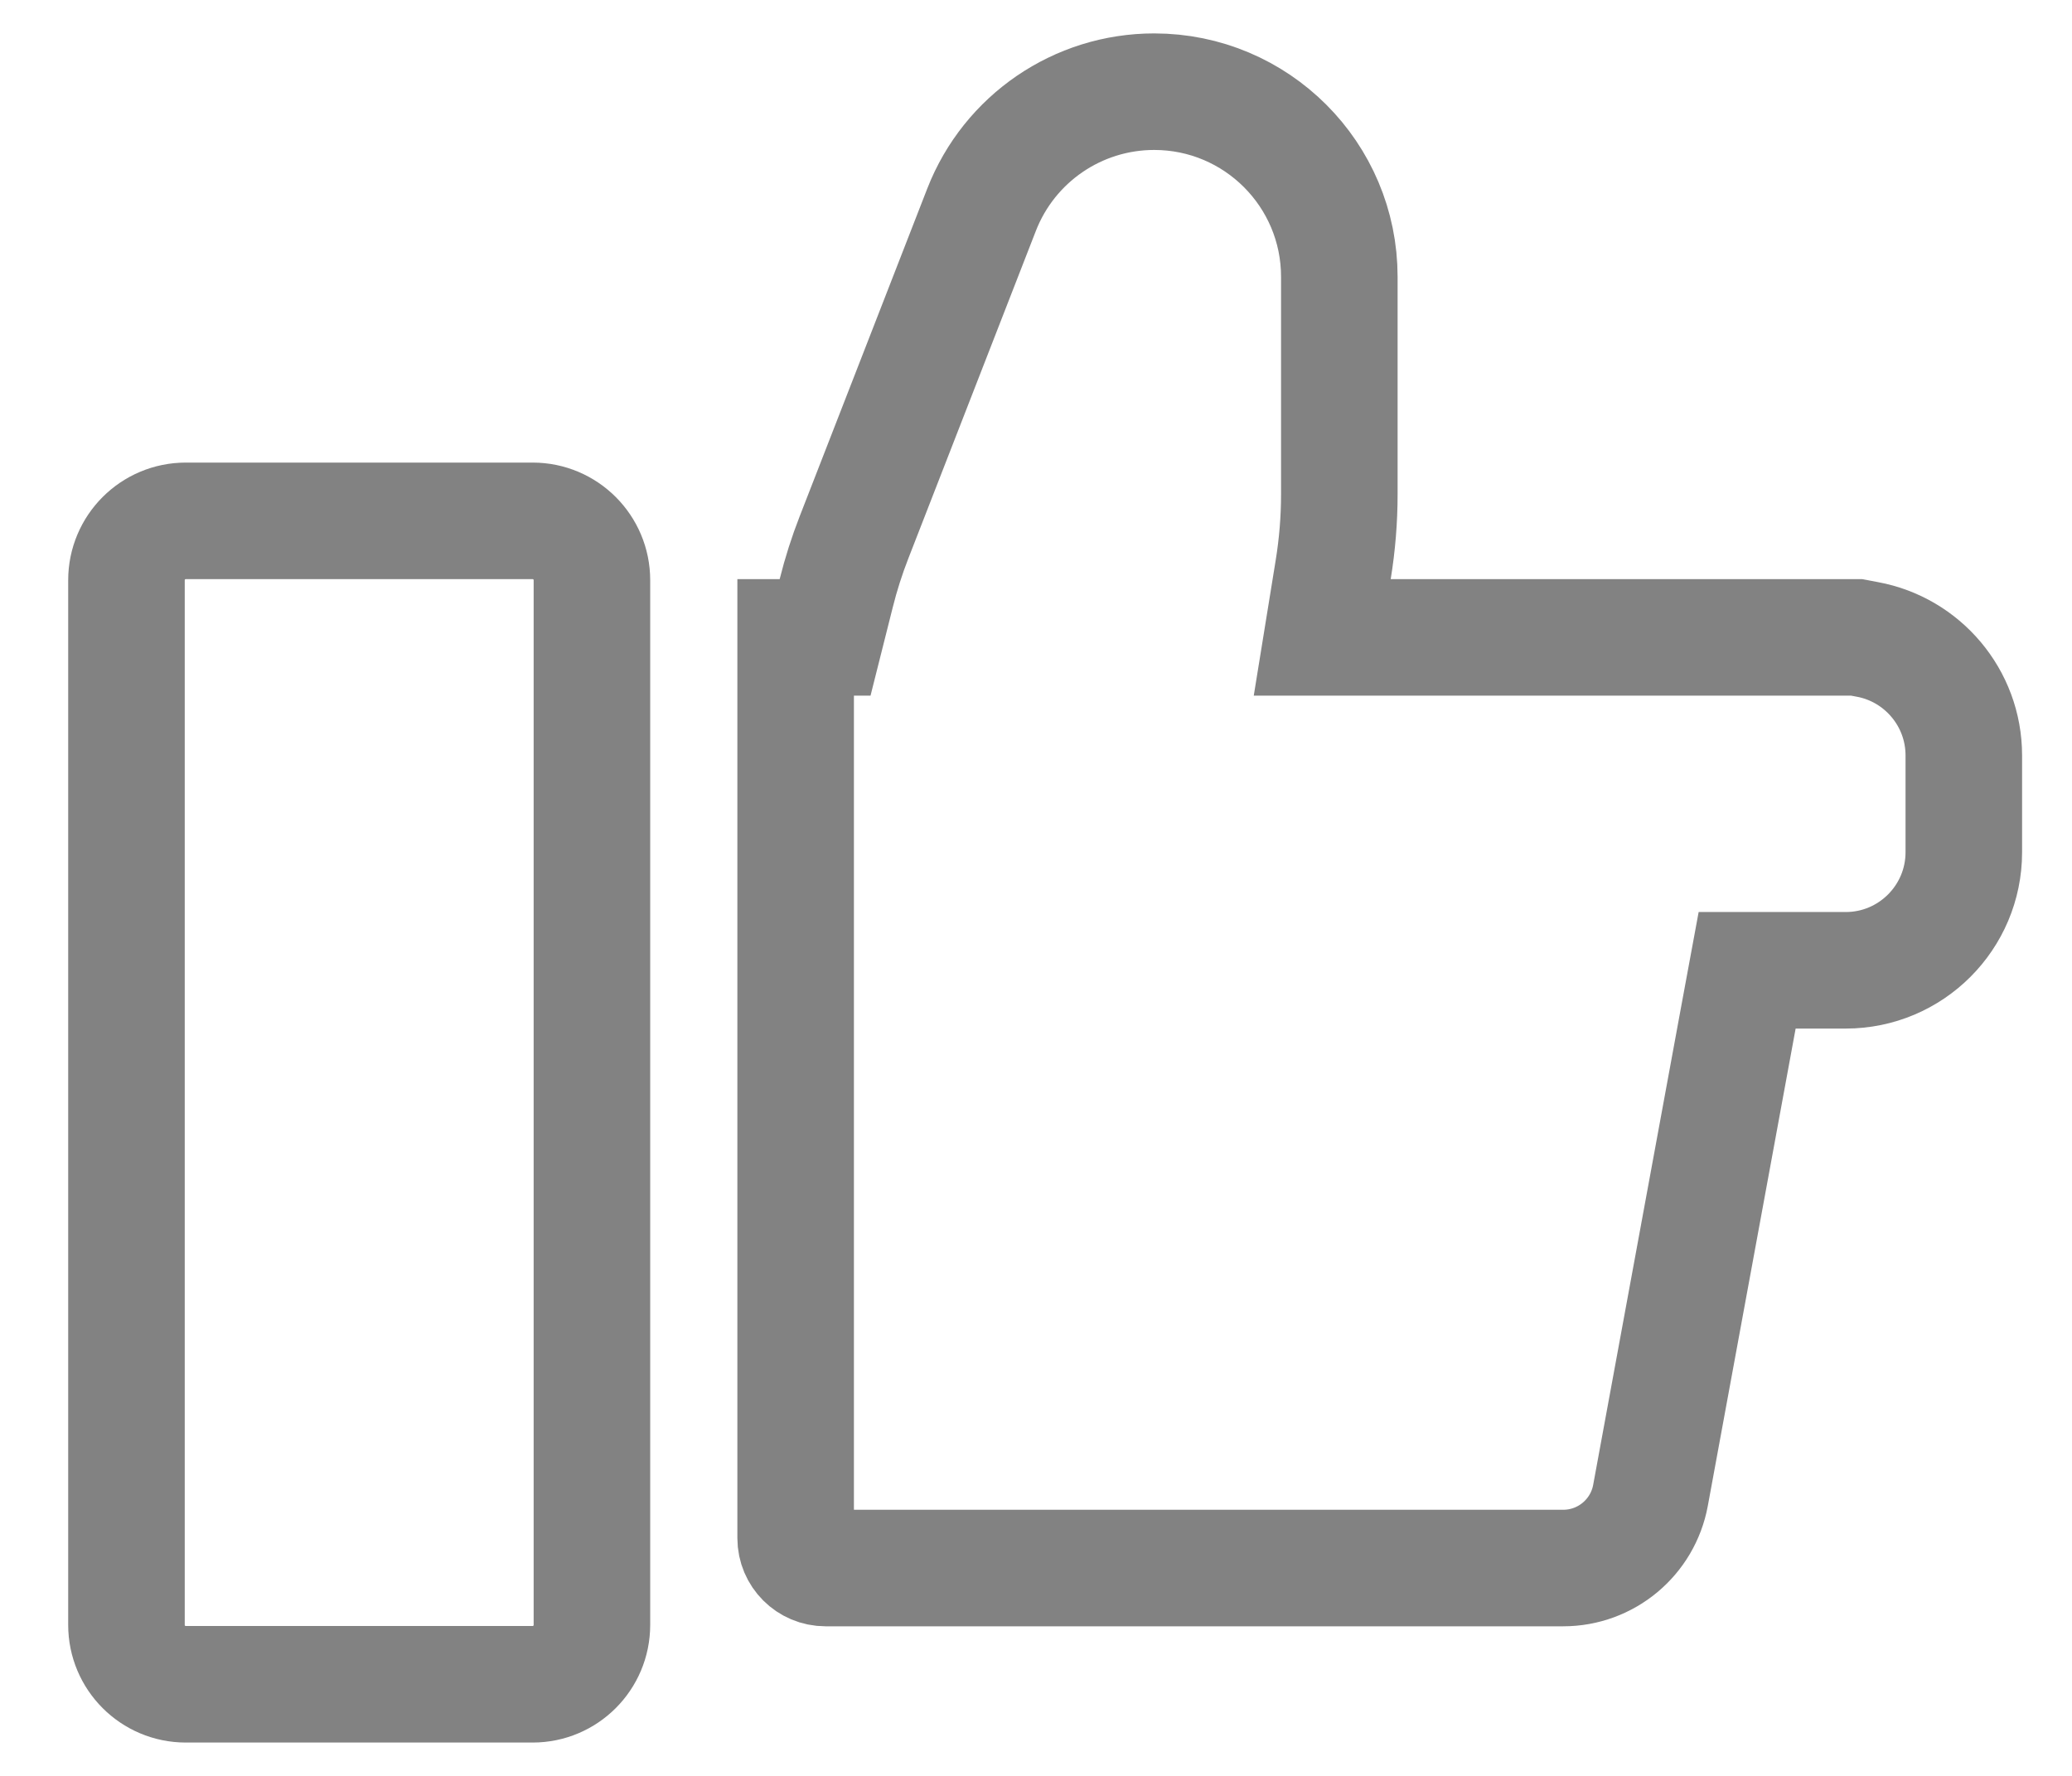 <svg width="28" height="24" viewBox="0 0 28 24" fill="none" xmlns="http://www.w3.org/2000/svg">
<path d="M10.752 20.787V8.614H11.15L11.3 8.018C11.364 7.761 11.445 7.507 11.542 7.259C11.542 7.259 11.542 7.259 11.542 7.259L13.265 2.833L13.265 2.833C13.64 1.872 14.565 1.239 15.597 1.239C16.979 1.239 18.099 2.359 18.099 3.741V6.679C18.099 7.022 18.071 7.363 18.016 7.7L17.868 8.614H18.794H25.089L25.233 8.641C25.976 8.777 26.538 9.429 26.538 10.21V11.517C26.538 12.398 25.823 13.113 24.942 13.113H24.266H23.61L23.491 13.757L22.304 20.209C22.199 20.778 21.703 21.191 21.125 21.191H11.156C10.933 21.191 10.752 21.01 10.752 20.787Z" stroke="#828282" stroke-width="1.575"/>
<path d="M1.709 7.841C1.709 7.398 2.068 7.039 2.511 7.039H7.198C7.64 7.039 7.999 7.398 7.999 7.841V21.96C7.999 22.403 7.64 22.762 7.198 22.762H2.511C2.068 22.762 1.709 22.403 1.709 21.96V7.841Z" stroke="#828282" stroke-width="1.575"/>
</svg>
